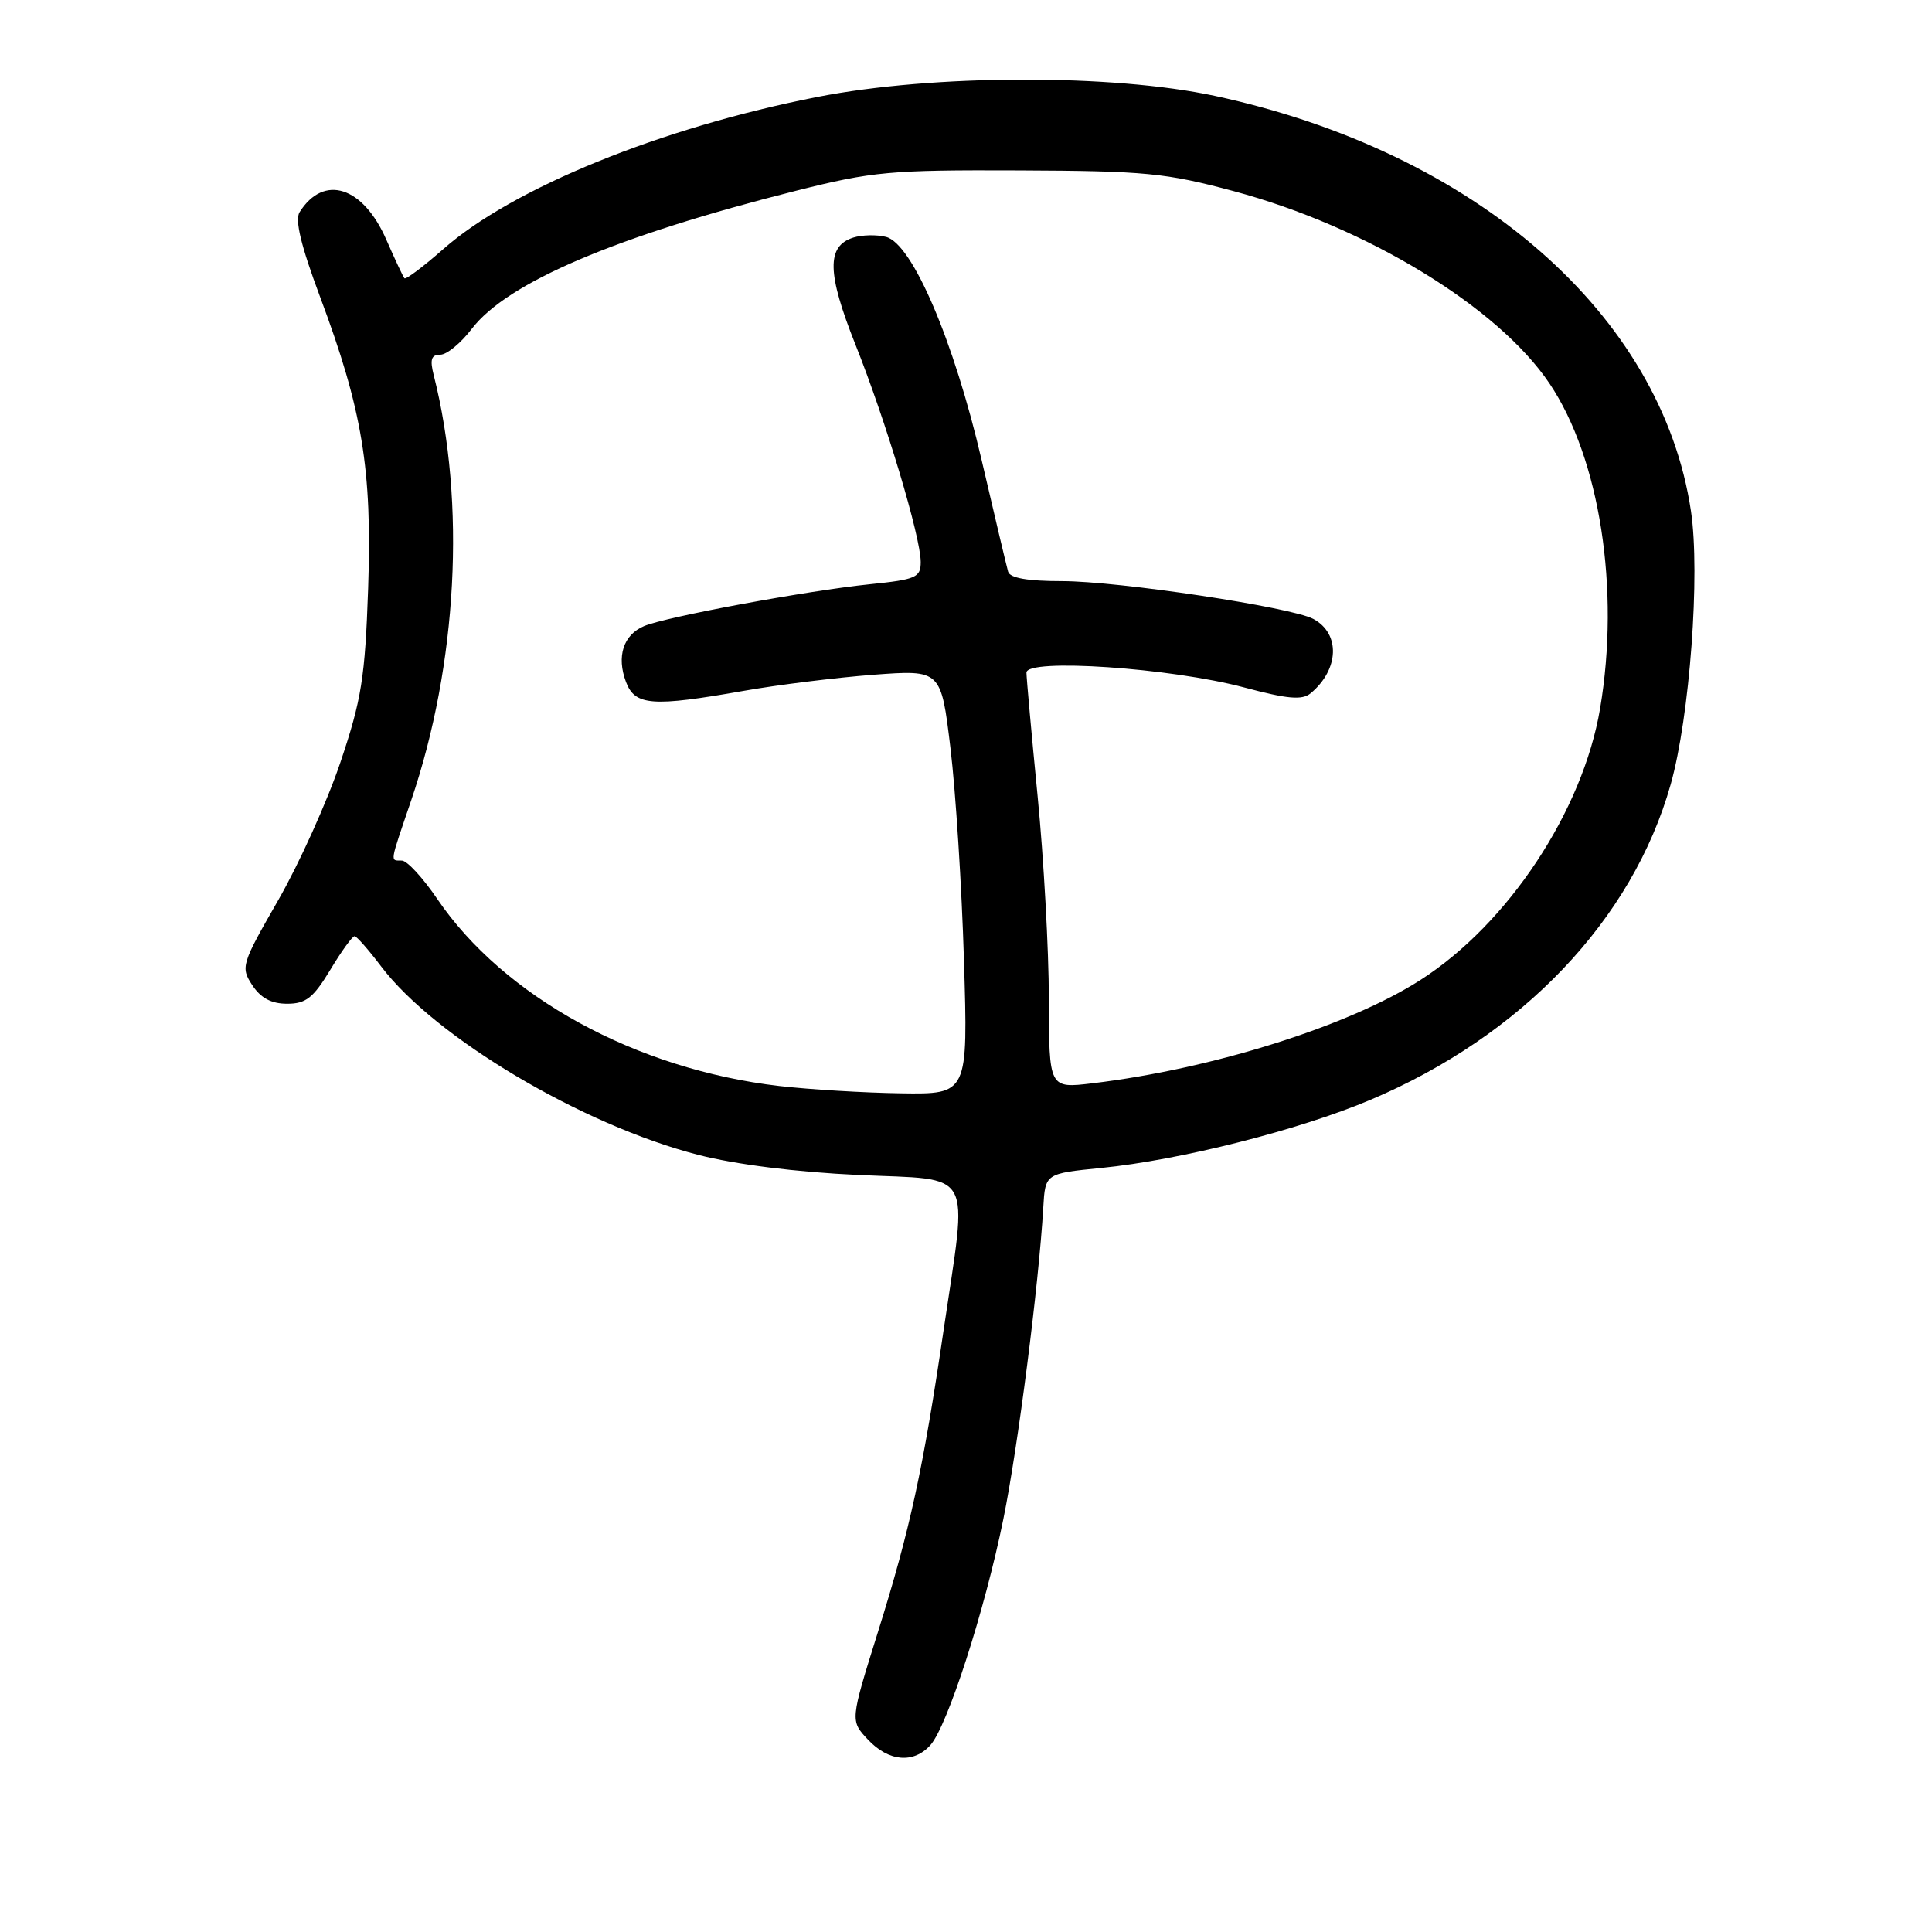 <?xml version="1.0" encoding="UTF-8" standalone="no"?>
<!DOCTYPE svg PUBLIC "-//W3C//DTD SVG 1.1//EN" "http://www.w3.org/Graphics/SVG/1.1/DTD/svg11.dtd" >
<svg xmlns="http://www.w3.org/2000/svg" xmlns:xlink="http://www.w3.org/1999/xlink" version="1.1" viewBox="0 0 256 256">
 <g >
 <path fill="currentColor"
d=" M 123.28 231.24 C 125.53 228.75 130.50 213.35 132.95 201.28 C 134.89 191.74 137.64 170.25 138.24 160.00 C 138.50 155.50 138.50 155.50 145.91 154.76 C 156.37 153.72 172.10 149.74 181.53 145.76 C 201.66 137.26 216.30 121.89 221.37 103.95 C 223.90 94.98 225.31 76.03 224.06 67.71 C 220.16 41.66 195.48 20.14 161.00 12.71 C 147.35 9.78 123.71 9.83 108.33 12.84 C 87.61 16.90 67.93 24.90 58.71 33.03 C 56.07 35.35 53.77 37.08 53.59 36.87 C 53.41 36.67 52.33 34.36 51.19 31.76 C 48.10 24.68 42.90 23.03 39.70 28.11 C 39.05 29.14 39.89 32.59 42.41 39.33 C 48.02 54.32 49.32 62.18 48.78 77.98 C 48.37 89.81 47.91 92.68 45.11 101.00 C 43.35 106.22 39.64 114.45 36.86 119.29 C 31.99 127.77 31.87 128.16 33.43 130.54 C 34.55 132.25 35.96 133.00 38.05 133.00 C 40.54 133.00 41.51 132.23 43.77 128.50 C 45.26 126.02 46.71 124.02 46.99 124.05 C 47.27 124.07 48.85 125.87 50.50 128.05 C 57.65 137.49 77.10 149.05 92.50 153.02 C 97.47 154.30 105.51 155.31 113.75 155.69 C 129.27 156.41 128.23 154.53 125.04 176.20 C 122.32 194.71 120.58 202.69 116.33 216.25 C 112.65 228.00 112.65 228.00 115.00 230.50 C 117.75 233.43 121.04 233.72 123.28 231.24 Z  M 103.26 143.90 C 84.28 141.69 66.74 132.09 57.92 119.09 C 56.04 116.32 53.94 114.04 53.25 114.03 C 51.67 113.99 51.58 114.60 54.49 106.04 C 60.61 88.05 61.75 66.61 57.48 49.75 C 56.94 47.63 57.14 47.00 58.34 47.00 C 59.20 47.00 61.06 45.47 62.49 43.60 C 67.19 37.43 81.61 31.29 105.50 25.27 C 115.64 22.72 117.95 22.51 135.00 22.58 C 151.74 22.65 154.45 22.91 163.45 25.32 C 181.05 30.04 198.50 40.66 205.32 50.82 C 211.99 60.75 214.69 78.07 212.02 93.88 C 209.73 107.45 199.83 122.41 188.22 129.85 C 178.72 135.95 160.64 141.64 144.75 143.54 C 139.00 144.23 139.00 144.23 138.98 132.37 C 138.97 125.84 138.30 113.75 137.49 105.50 C 136.68 97.25 136.02 89.88 136.01 89.13 C 135.99 87.19 155.11 88.49 164.86 91.09 C 170.64 92.63 172.54 92.80 173.67 91.86 C 177.46 88.71 177.63 83.94 174.02 82.01 C 171.11 80.45 148.18 77.00 140.72 77.00 C 136.15 77.00 133.82 76.59 133.58 75.75 C 133.38 75.06 131.81 68.42 130.08 61.00 C 126.40 45.15 120.88 32.26 117.40 31.39 C 116.16 31.07 114.21 31.12 113.07 31.48 C 109.50 32.61 109.58 36.19 113.35 45.66 C 117.38 55.76 122.00 71.14 122.00 74.47 C 122.00 76.51 121.38 76.79 115.30 77.41 C 106.97 78.26 88.24 81.73 85.34 82.96 C 82.59 84.12 81.67 86.99 82.95 90.37 C 84.15 93.52 86.42 93.68 98.61 91.53 C 103.07 90.74 110.77 89.79 115.71 89.41 C 124.69 88.74 124.69 88.74 125.94 99.12 C 126.63 104.83 127.44 117.49 127.73 127.25 C 128.27 145.00 128.27 145.00 119.38 144.87 C 114.50 144.80 107.24 144.36 103.26 143.90 Z "/>
</g>
</svg>